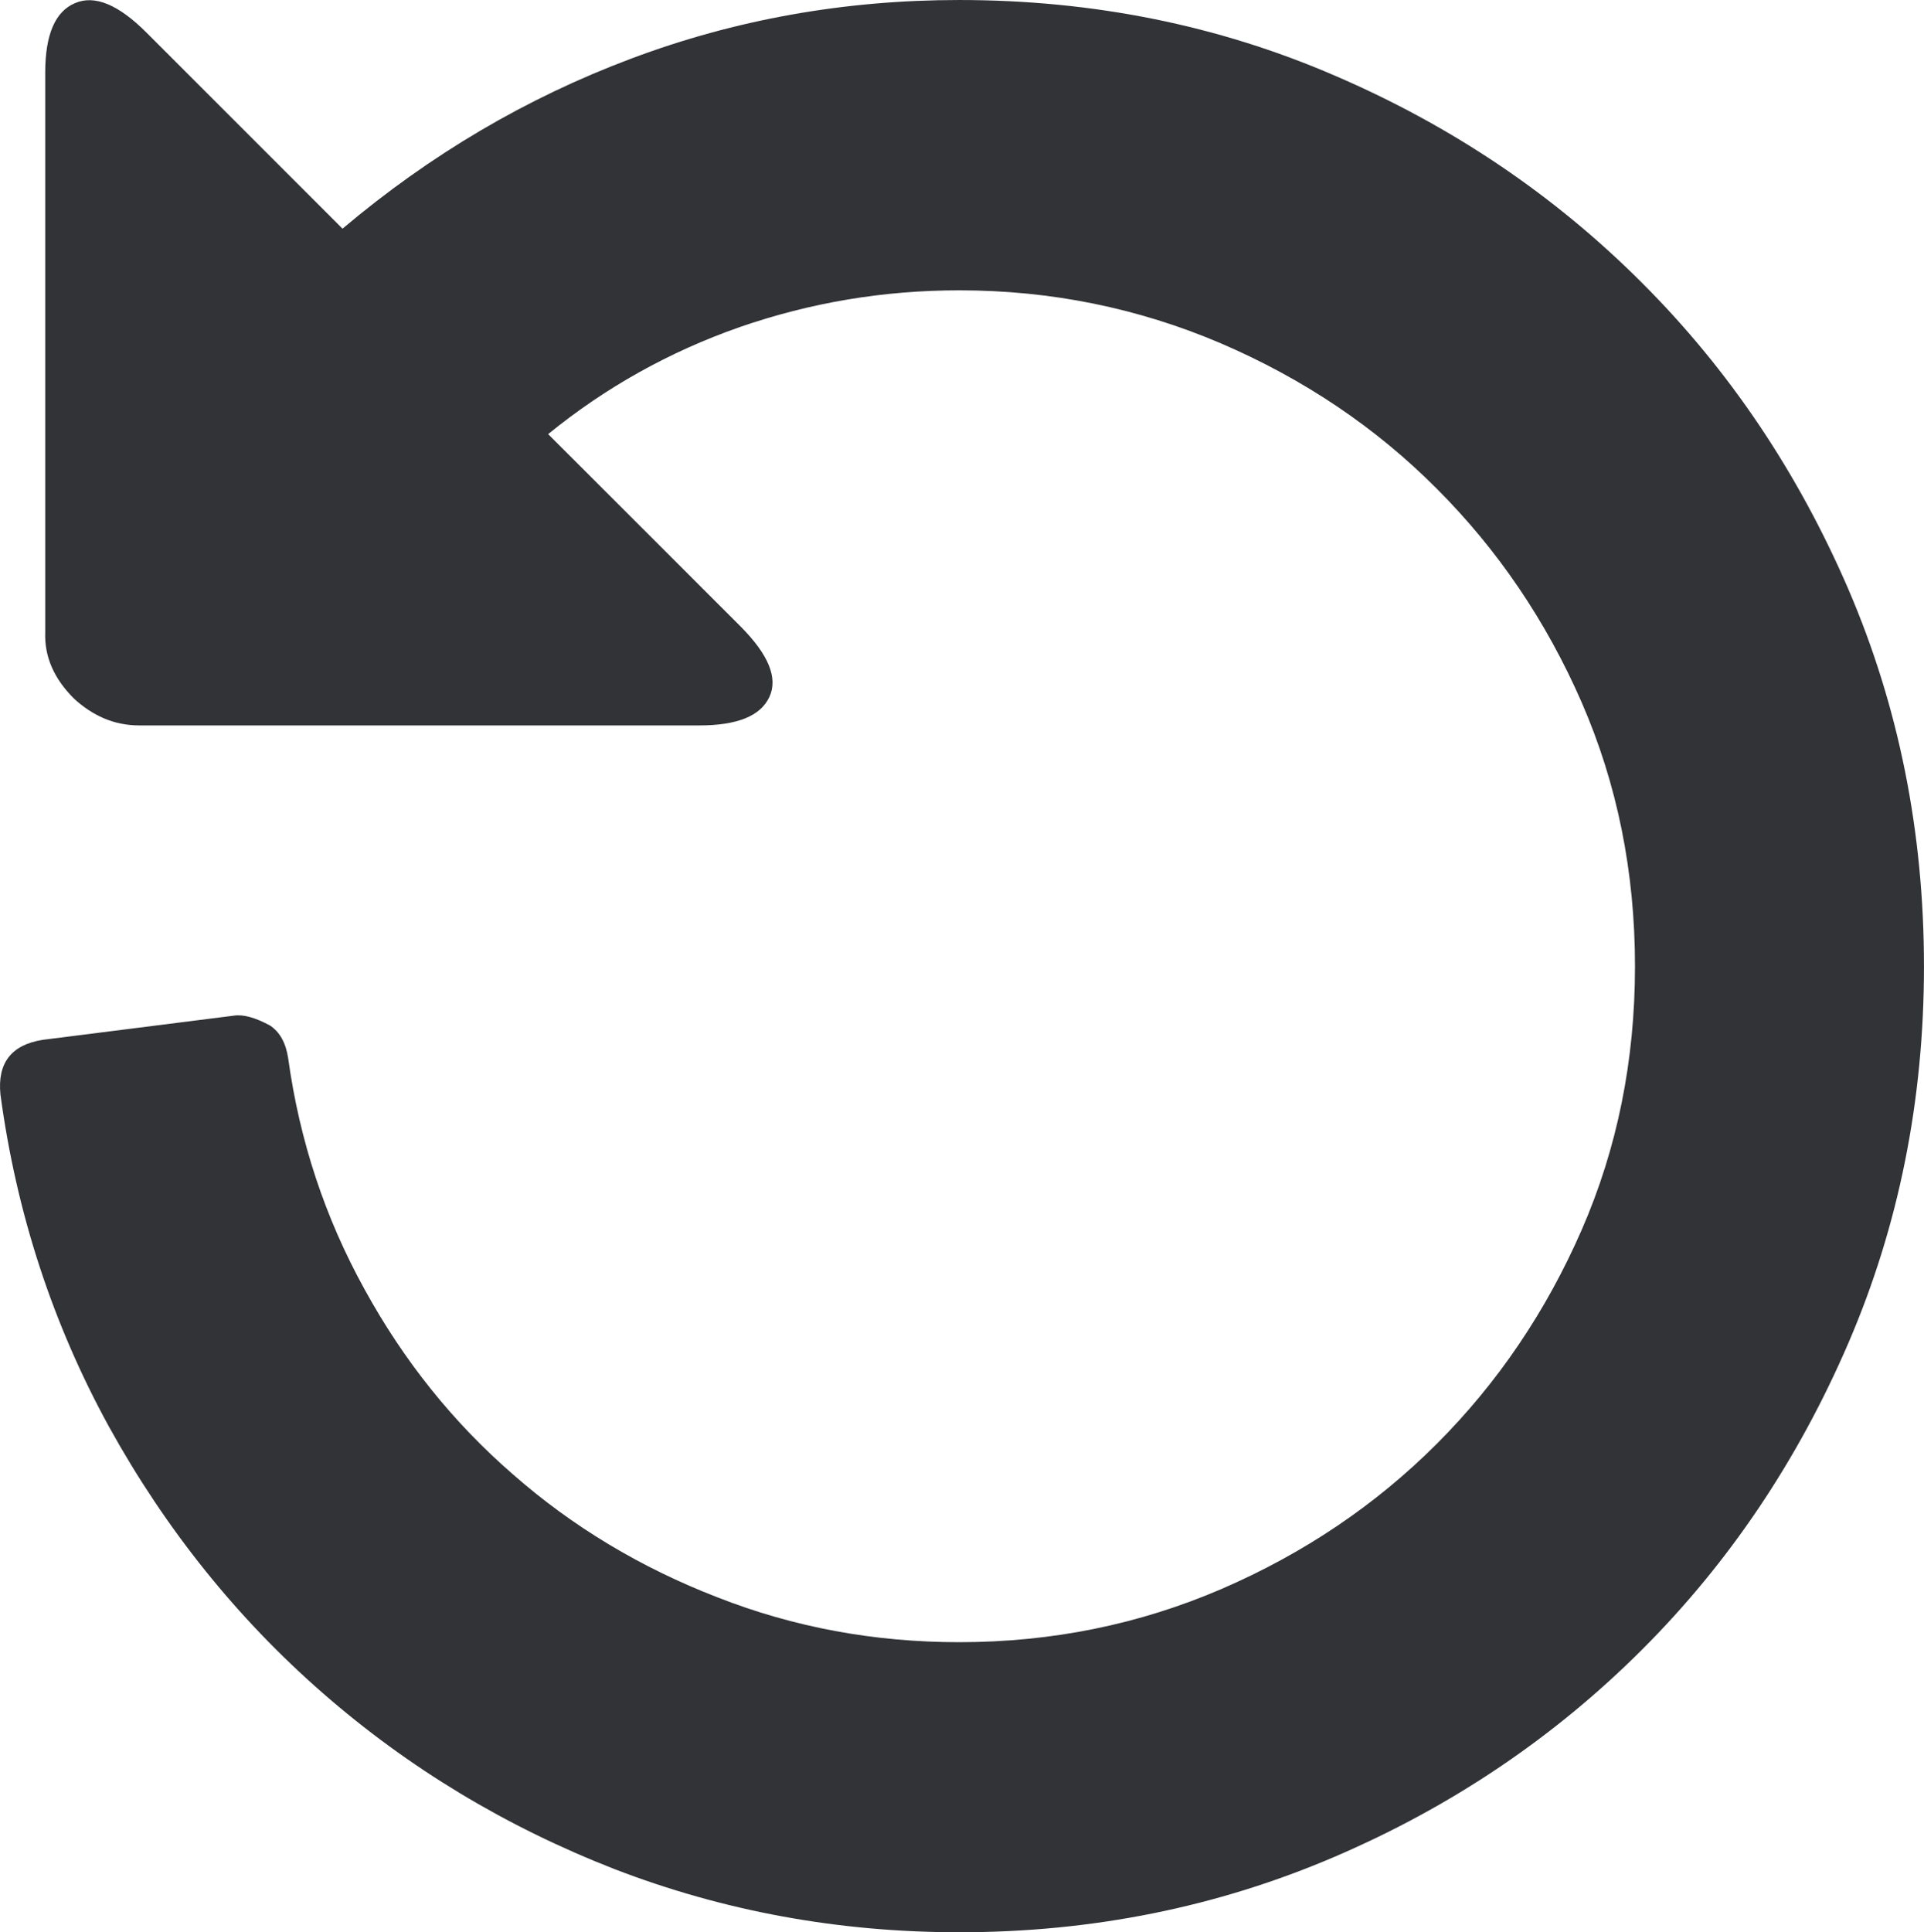 <svg xmlns="http://www.w3.org/2000/svg" width="76.185" height="76.5" viewBox="0 0 76.185 76.5" enable-background="new 0 0 76.185 76.5"><path d="M.018 43.336c-.127-1.25 .43-1.973 1.675-2.168l7.563-.957c.381-.059 .859 .078 1.436 .391 .386 .254 .625 .684 .718 1.289 .449 3.262 1.455 6.309 3.018 9.141 1.562 2.852 3.525 5.293 5.889 7.344 2.358 2.07 5.059 3.691 8.091 4.863 3.032 1.191 6.221 1.777 9.575 1.777 3.667 0 7.129-.703 10.391-2.109 3.252-1.406 6.094-3.32 8.516-5.742s4.336-5.254 5.742-8.477 2.109-6.699 2.109-10.43c0-3.736-.703-7.213-2.109-10.445-1.406-3.223-3.32-6.045-5.742-8.467-2.422-2.432-5.273-4.346-8.545-5.752-3.271-1.396-6.724-2.1-10.361-2.1-3.003 0-5.898 .488-8.691 1.455-2.793 .977-5.322 2.393-7.588 4.238l7.612 7.607c1.118 1.123 1.499 2.051 1.147 2.803s-1.274 1.123-2.773 1.123h-22.17c-.508 0-.981-.098-1.411-.283s-.82-.449-1.172-.771c-.801-.791-1.182-1.67-1.147-2.627v-22.168c0-1.494 .391-2.412 1.172-2.744 .78-.342 1.727 .049 2.846 1.172l7.754 7.754c3.481-2.939 7.285-5.176 11.421-6.729 4.13-1.553 8.461-2.324 12.997-2.324 5.293 0 10.254 .996 14.883 2.998 4.629 1.992 8.672 4.717 12.139 8.184 3.467 3.457 6.191 7.52 8.193 12.158 1.992 4.639 2.988 9.619 2.988 14.918 0 5.293-.996 10.273-2.988 14.902-2.002 4.648-4.727 8.711-8.193 12.168s-7.51 6.191-12.158 8.184-9.6 2.988-14.863 2.988c-4.79 0-9.336-.84-13.647-2.5-4.307-1.68-8.159-4.004-11.558-6.973s-6.216-6.484-8.453-10.527c-2.231-4.062-3.672-8.457-4.306-13.164z" fill="#313337"/></svg>